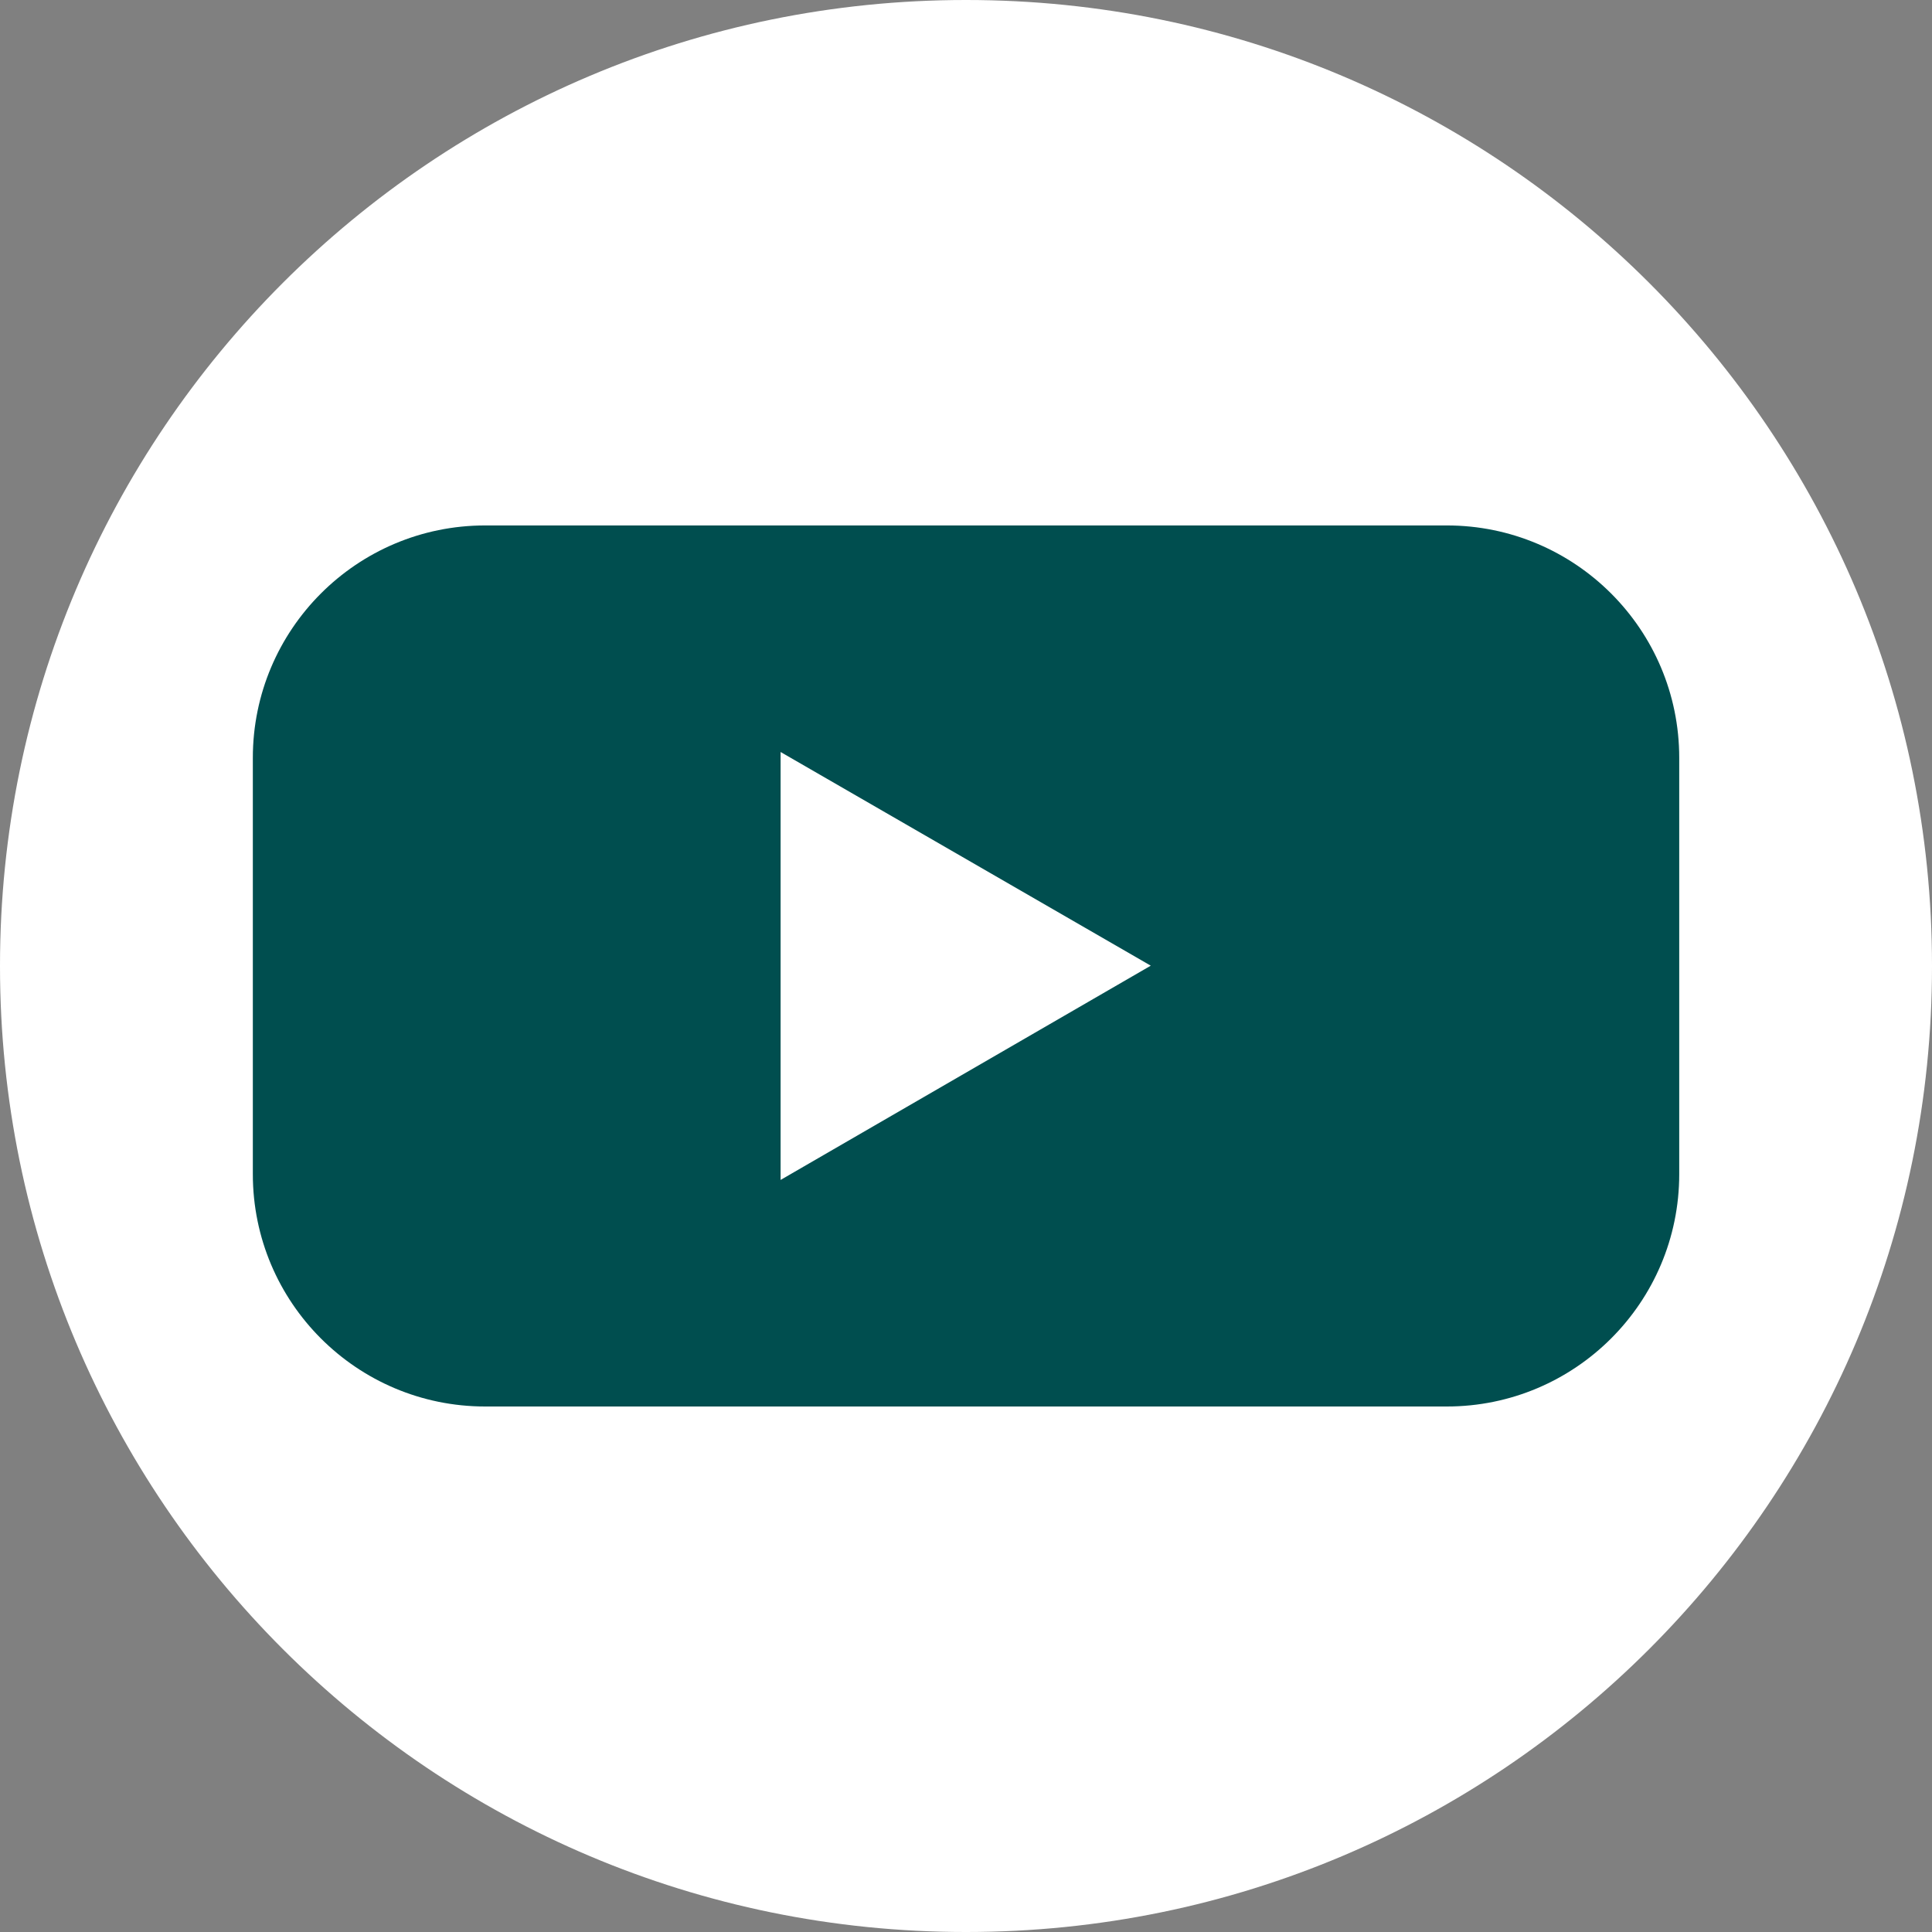 <svg width="30" height="30" viewBox="0 0 30 30" fill="none" xmlns="http://www.w3.org/2000/svg">
<rect x="0" y="0" width="30" height="30" fill="#808080" stroke="none"/>
<g clip-path="url(#clip0_20_13)">
<path d="M15.005 0H14.995C6.714 0 0 6.714 0 14.995V15.005C0 23.286 6.714 30 14.995 30H15.005C23.286 30 30 23.286 30 15.005V14.995C30 6.714 23.286 0 15.005 0Z" fill="white"/>
<path d="M22.466 8.159H7.534C5.541 8.159 3.926 9.775 3.926 11.768V18.232C3.926 20.224 5.541 21.84 7.534 21.84H22.466C24.459 21.84 26.075 20.224 26.075 18.232V11.768C26.075 9.775 24.459 8.159 22.466 8.159Z" fill="#004E4F"/>
<path d="M17.869 14.995L12.121 11.677V18.322L17.869 14.995Z" fill="white"/>
</g>
<defs>
<clipPath id="clip0_20_13">
<rect width="30" height="30" fill="white"/>
</clipPath>
</defs>
</svg>

